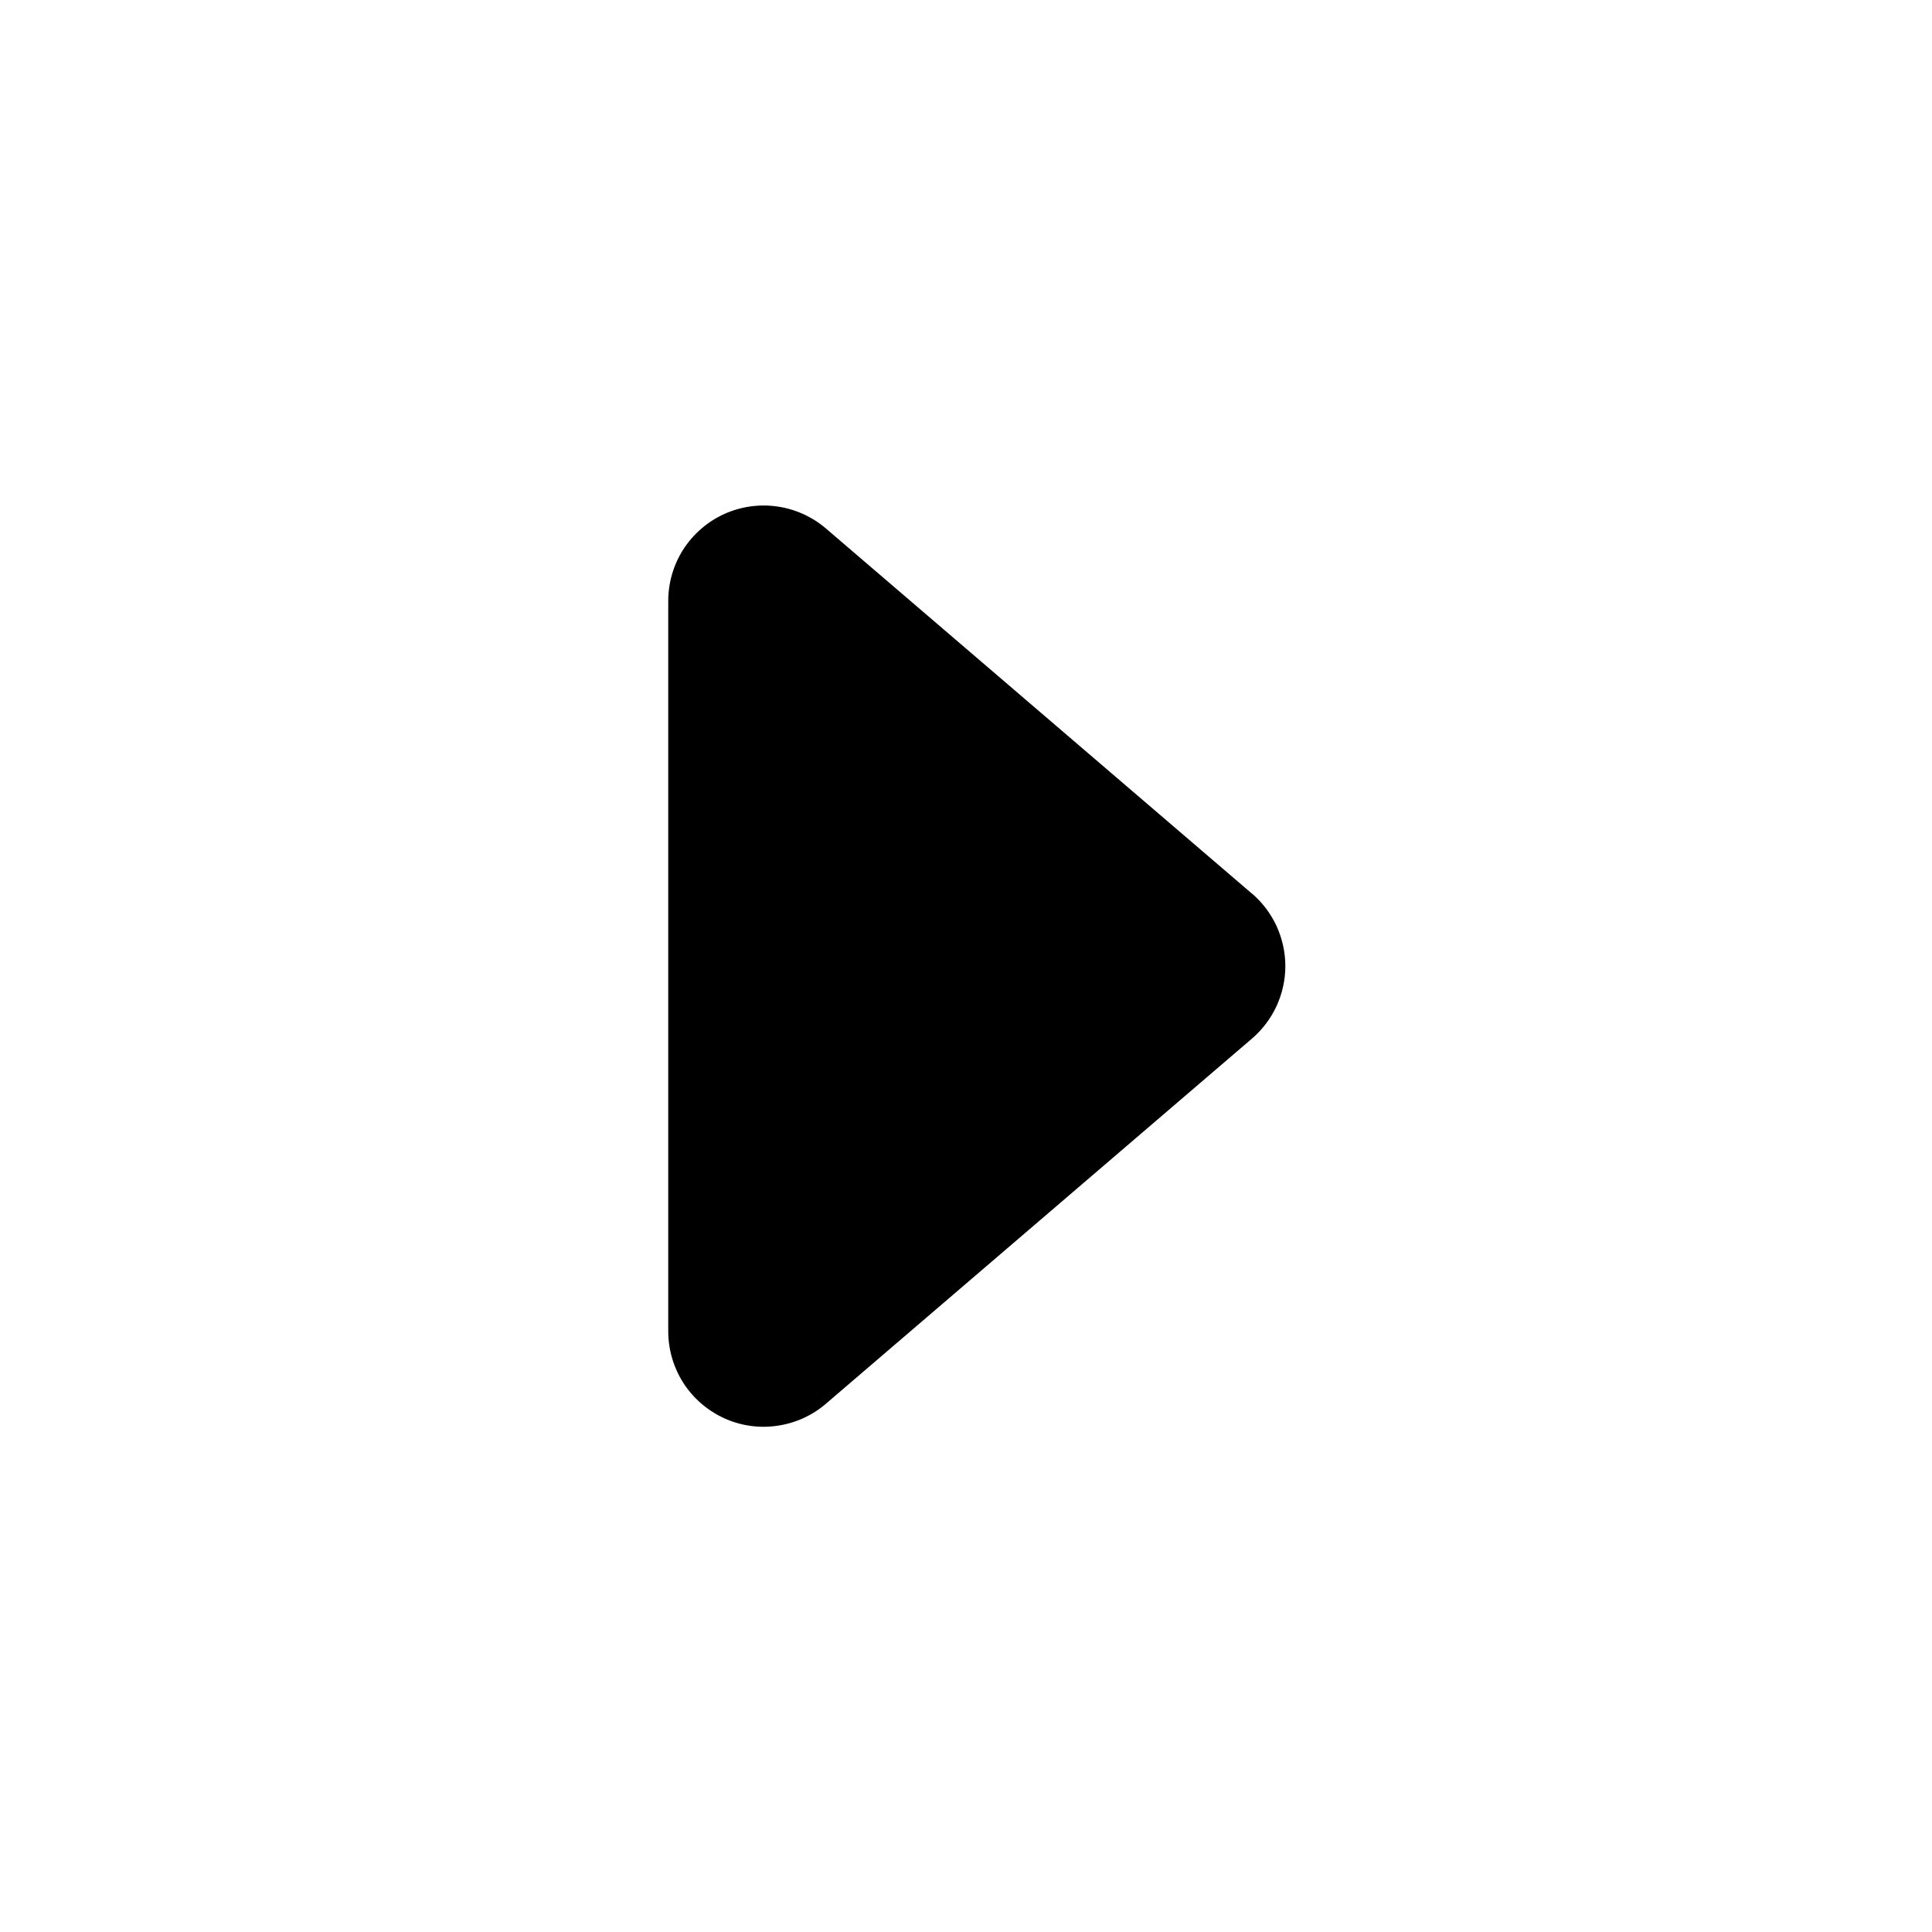 <svg width="17" height="17" viewBox="0 0 17 17" fill="none" xmlns="http://www.w3.org/2000/svg">
<g id="SVG">
<path id="Vector" fill-rule="evenodd" clip-rule="evenodd" d="M11.016 7.862C11.108 7.941 11.182 8.039 11.233 8.149C11.283 8.26 11.31 8.379 11.31 8.501C11.31 8.622 11.283 8.742 11.233 8.852C11.182 8.962 11.108 9.06 11.016 9.139L7.267 12.352C7.145 12.457 6.995 12.524 6.836 12.546C6.677 12.569 6.515 12.545 6.369 12.478C6.223 12.41 6.099 12.303 6.012 12.167C5.926 12.032 5.88 11.874 5.88 11.714L5.88 5.288C5.88 5.127 5.926 4.97 6.012 4.835C6.099 4.7 6.223 4.592 6.368 4.525C6.514 4.458 6.676 4.434 6.835 4.456C6.994 4.478 7.144 4.545 7.266 4.649L11.016 7.863V7.862Z" fill="black"/>
</g>
</svg>
